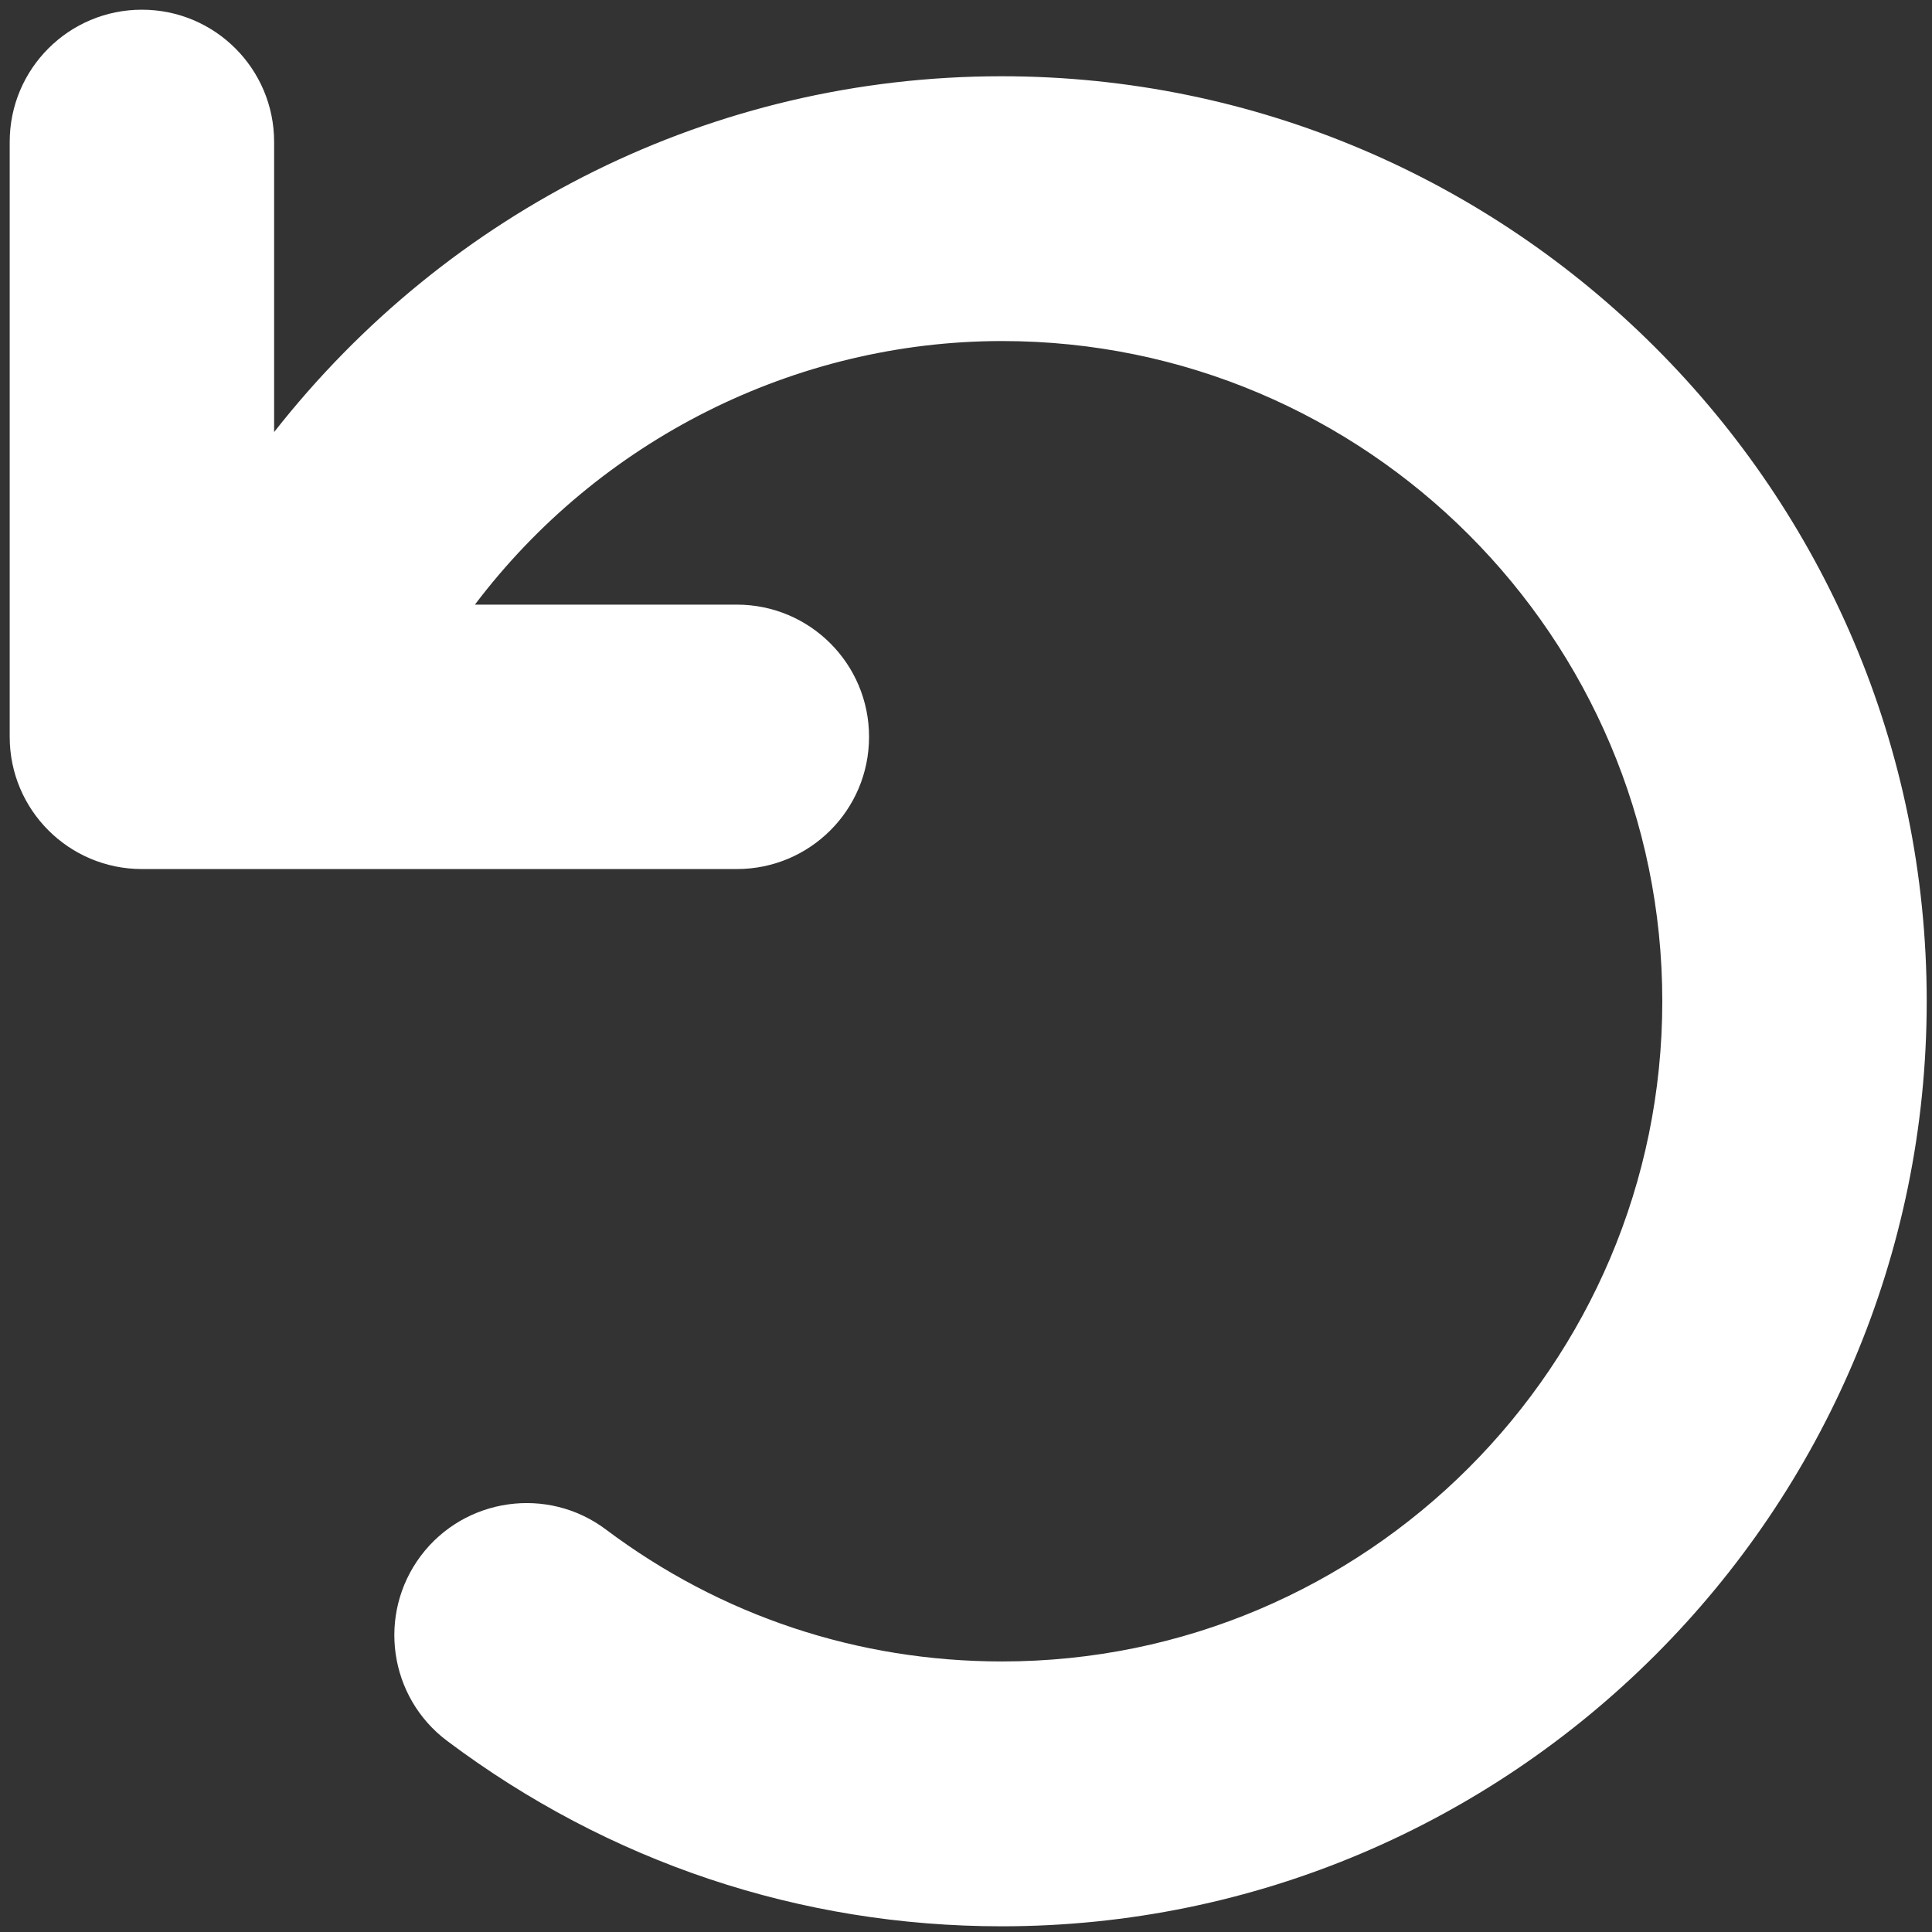 <svg width="137" height="137" viewBox="0 0 137 137" fill="none" xmlns="http://www.w3.org/2000/svg">
<rect x="0" y="0" width="137" height="137" fill="#333333" stroke="none"/>
<path d="M136.625 71C136.625 107.152 107.182 136.596 71.029 136.596C56.715 136.596 43.142 132.031 31.713 123.453C27.57 120.351 26.732 114.471 29.84 110.325C32.949 106.197 38.832 105.354 42.965 108.458C51.122 114.583 60.837 117.815 71.058 117.815C96.869 117.816 117.875 96.811 117.875 71C117.875 45.19 96.878 24.184 71.059 24.184C56.322 24.189 42.465 31.244 33.676 42.875H52.25C57.427 42.875 61.625 47.067 61.625 52.25C61.625 57.433 57.435 61.625 52.25 61.625H10.062C4.886 61.625 0.688 57.433 0.688 52.25V10.062C0.688 4.88 4.886 0.688 10.062 0.688C15.239 0.688 19.438 4.88 19.438 10.062V30.638C31.771 14.92 50.522 5.407 71.029 5.407C107.182 5.407 136.625 34.848 136.625 71Z" fill="white"/>
</svg>
